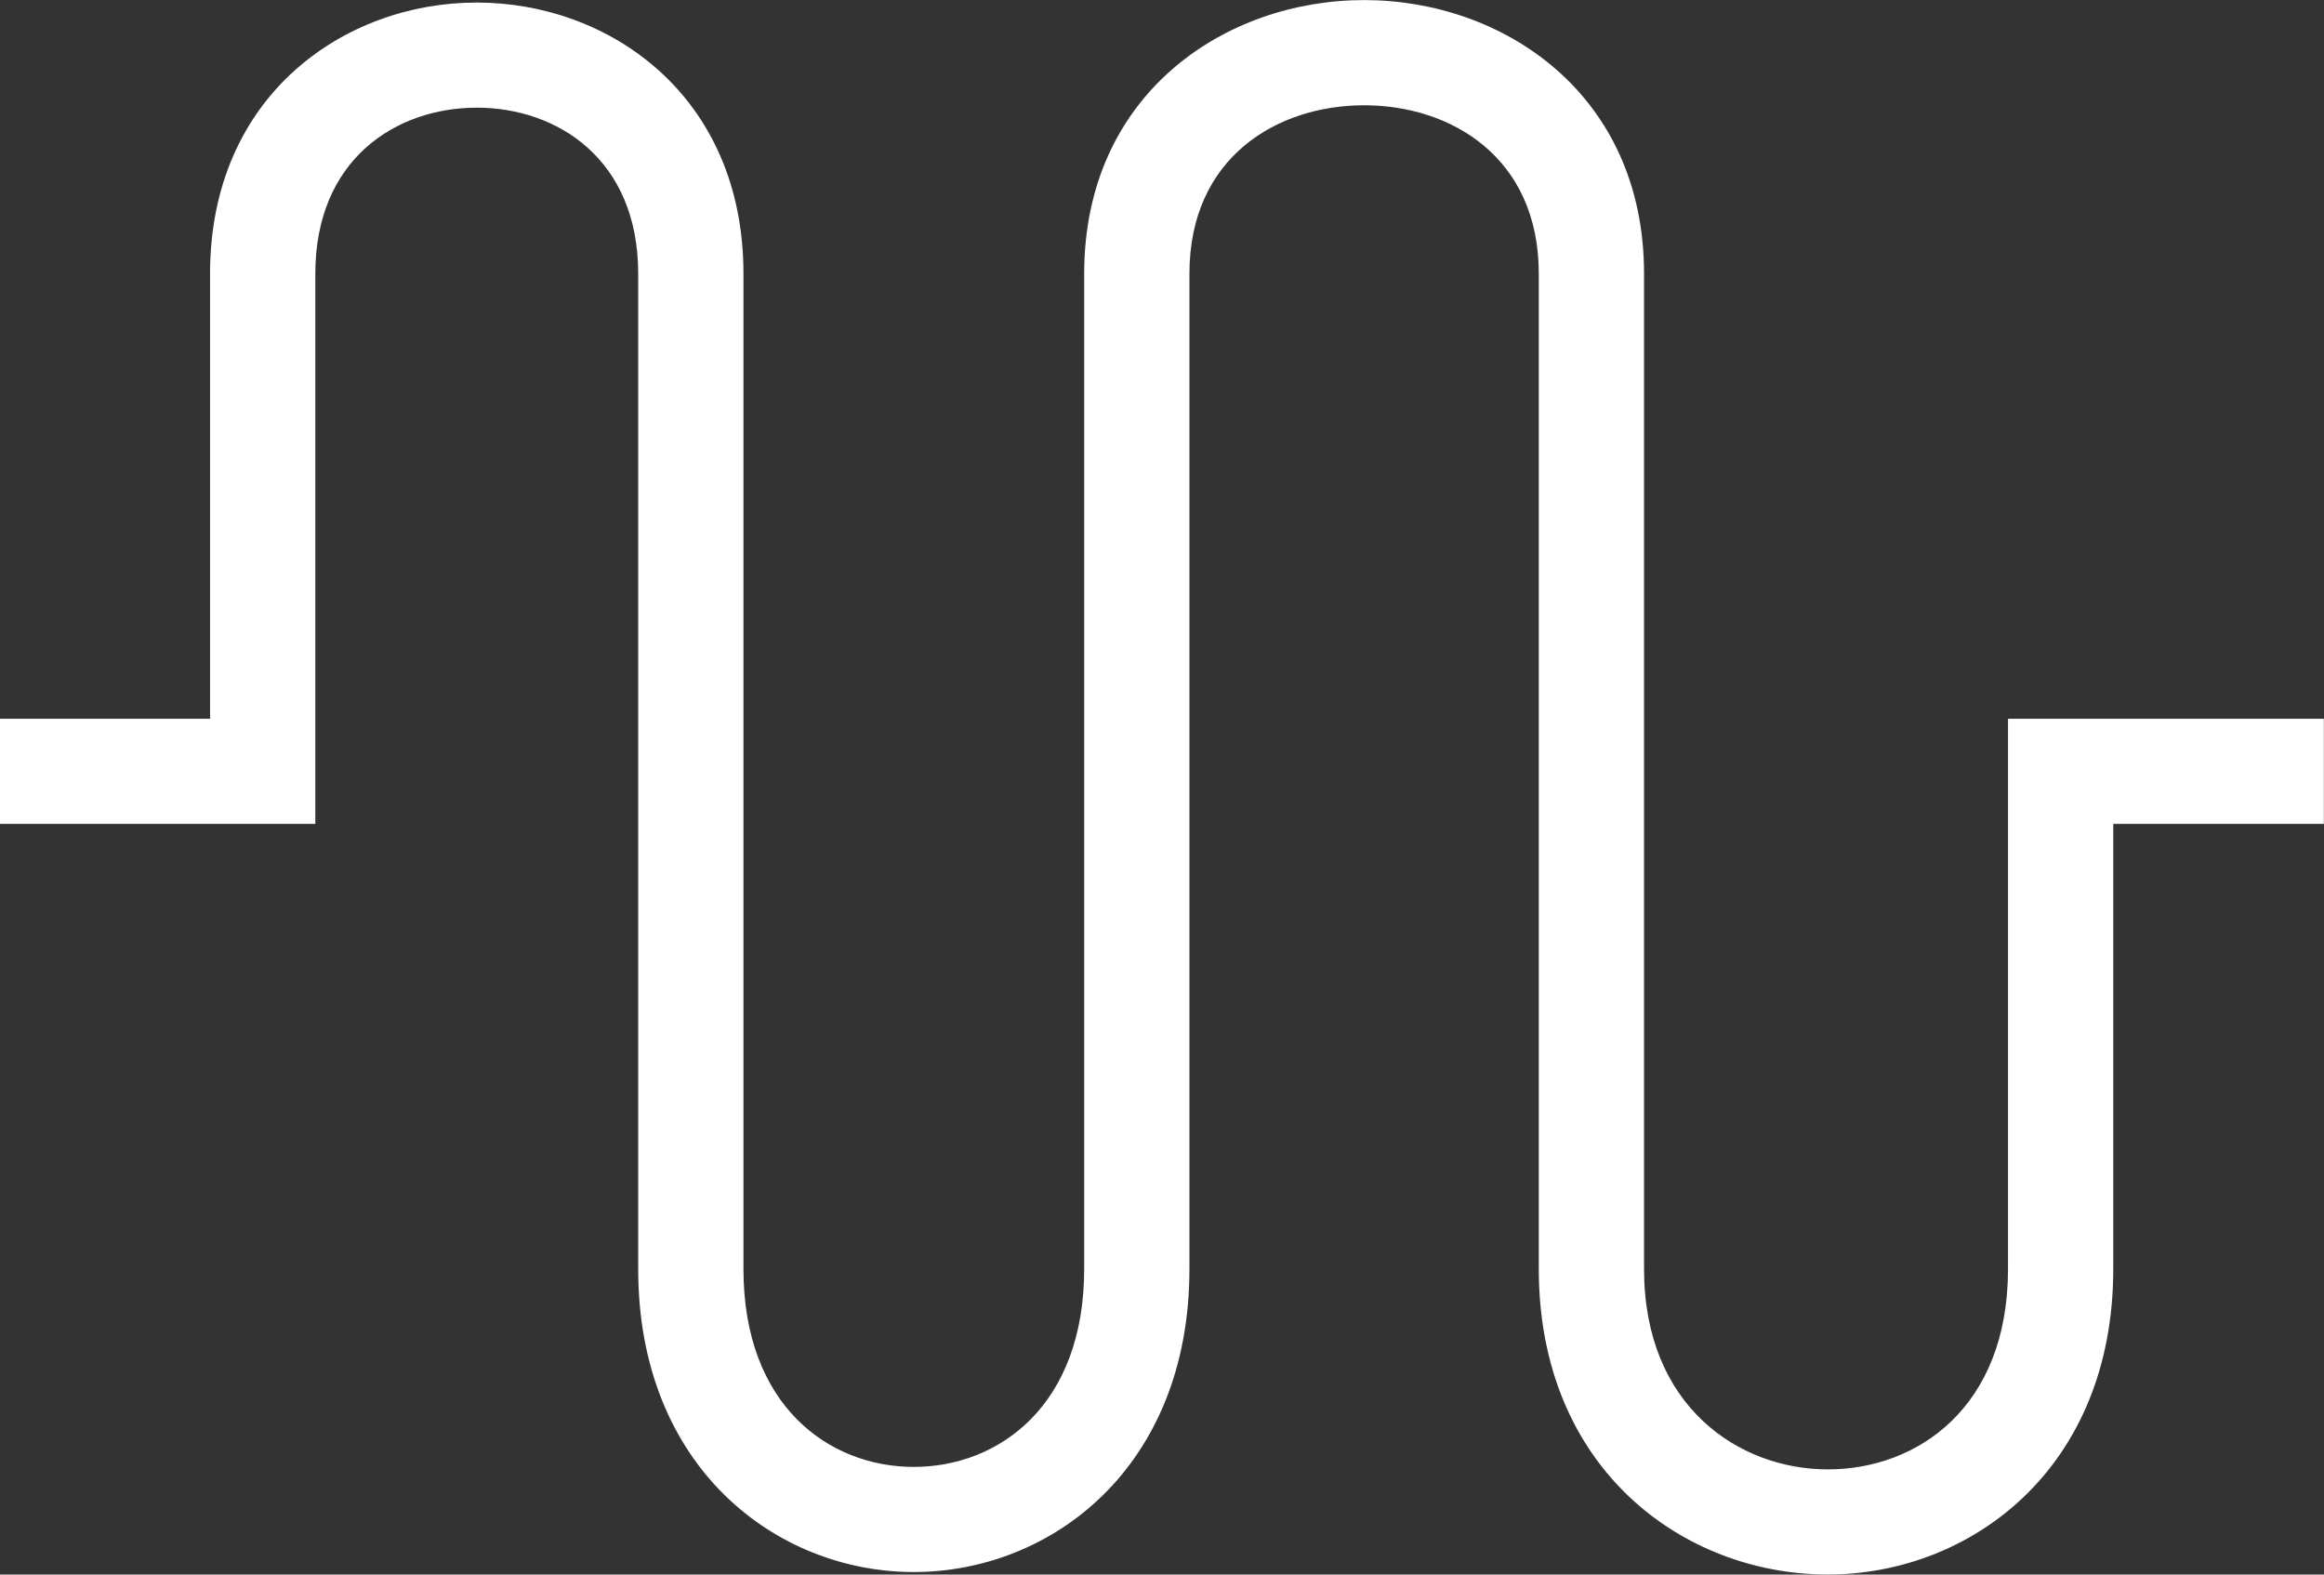 <svg xmlns="http://www.w3.org/2000/svg" xmlns:xlink="http://www.w3.org/1999/xlink" preserveAspectRatio="xMidYMid" width="31" height="21" viewBox="0 0 31 21">
  <rect x="0" y="0" width="31" height="21" fill="#333333" stroke="none"/>
  <defs>
    <style>
      .cls-1 {
        fill: #fff;
        fill-rule: evenodd;
      }
    </style>
  </defs>
  <path d="M24.381,20.999 C22.465,20.999 20.526,19.599 20.526,16.924 L20.526,3.650 C20.526,2.098 19.356,1.404 18.196,1.404 C17.036,1.404 15.866,2.098 15.866,3.650 L15.866,16.924 C15.866,19.578 14.017,20.966 12.189,20.966 C10.363,20.966 8.513,19.578 8.513,16.924 L8.513,3.650 C8.513,2.121 7.431,1.436 6.359,1.436 C5.287,1.436 4.206,2.121 4.206,3.650 L4.206,10.988 L-0.007,10.988 L-0.007,9.586 L2.802,9.586 L2.802,3.650 C2.802,1.276 4.591,0.034 6.359,0.034 C8.127,0.034 9.917,1.276 9.917,3.650 L9.917,16.924 C9.917,18.748 11.059,19.564 12.189,19.564 C13.321,19.564 14.462,18.748 14.462,16.924 L14.462,3.650 C14.462,1.254 16.340,0.001 18.196,0.001 C20.052,0.001 21.930,1.254 21.930,3.650 L21.930,16.924 C21.930,18.760 23.200,19.597 24.381,19.597 C25.577,19.597 26.785,18.770 26.785,16.924 L26.785,9.586 L30.998,9.586 L30.998,10.988 L28.189,10.988 L28.189,16.924 C28.189,19.599 26.273,20.999 24.381,20.999 Z" class="cls-1"/>
</svg>
